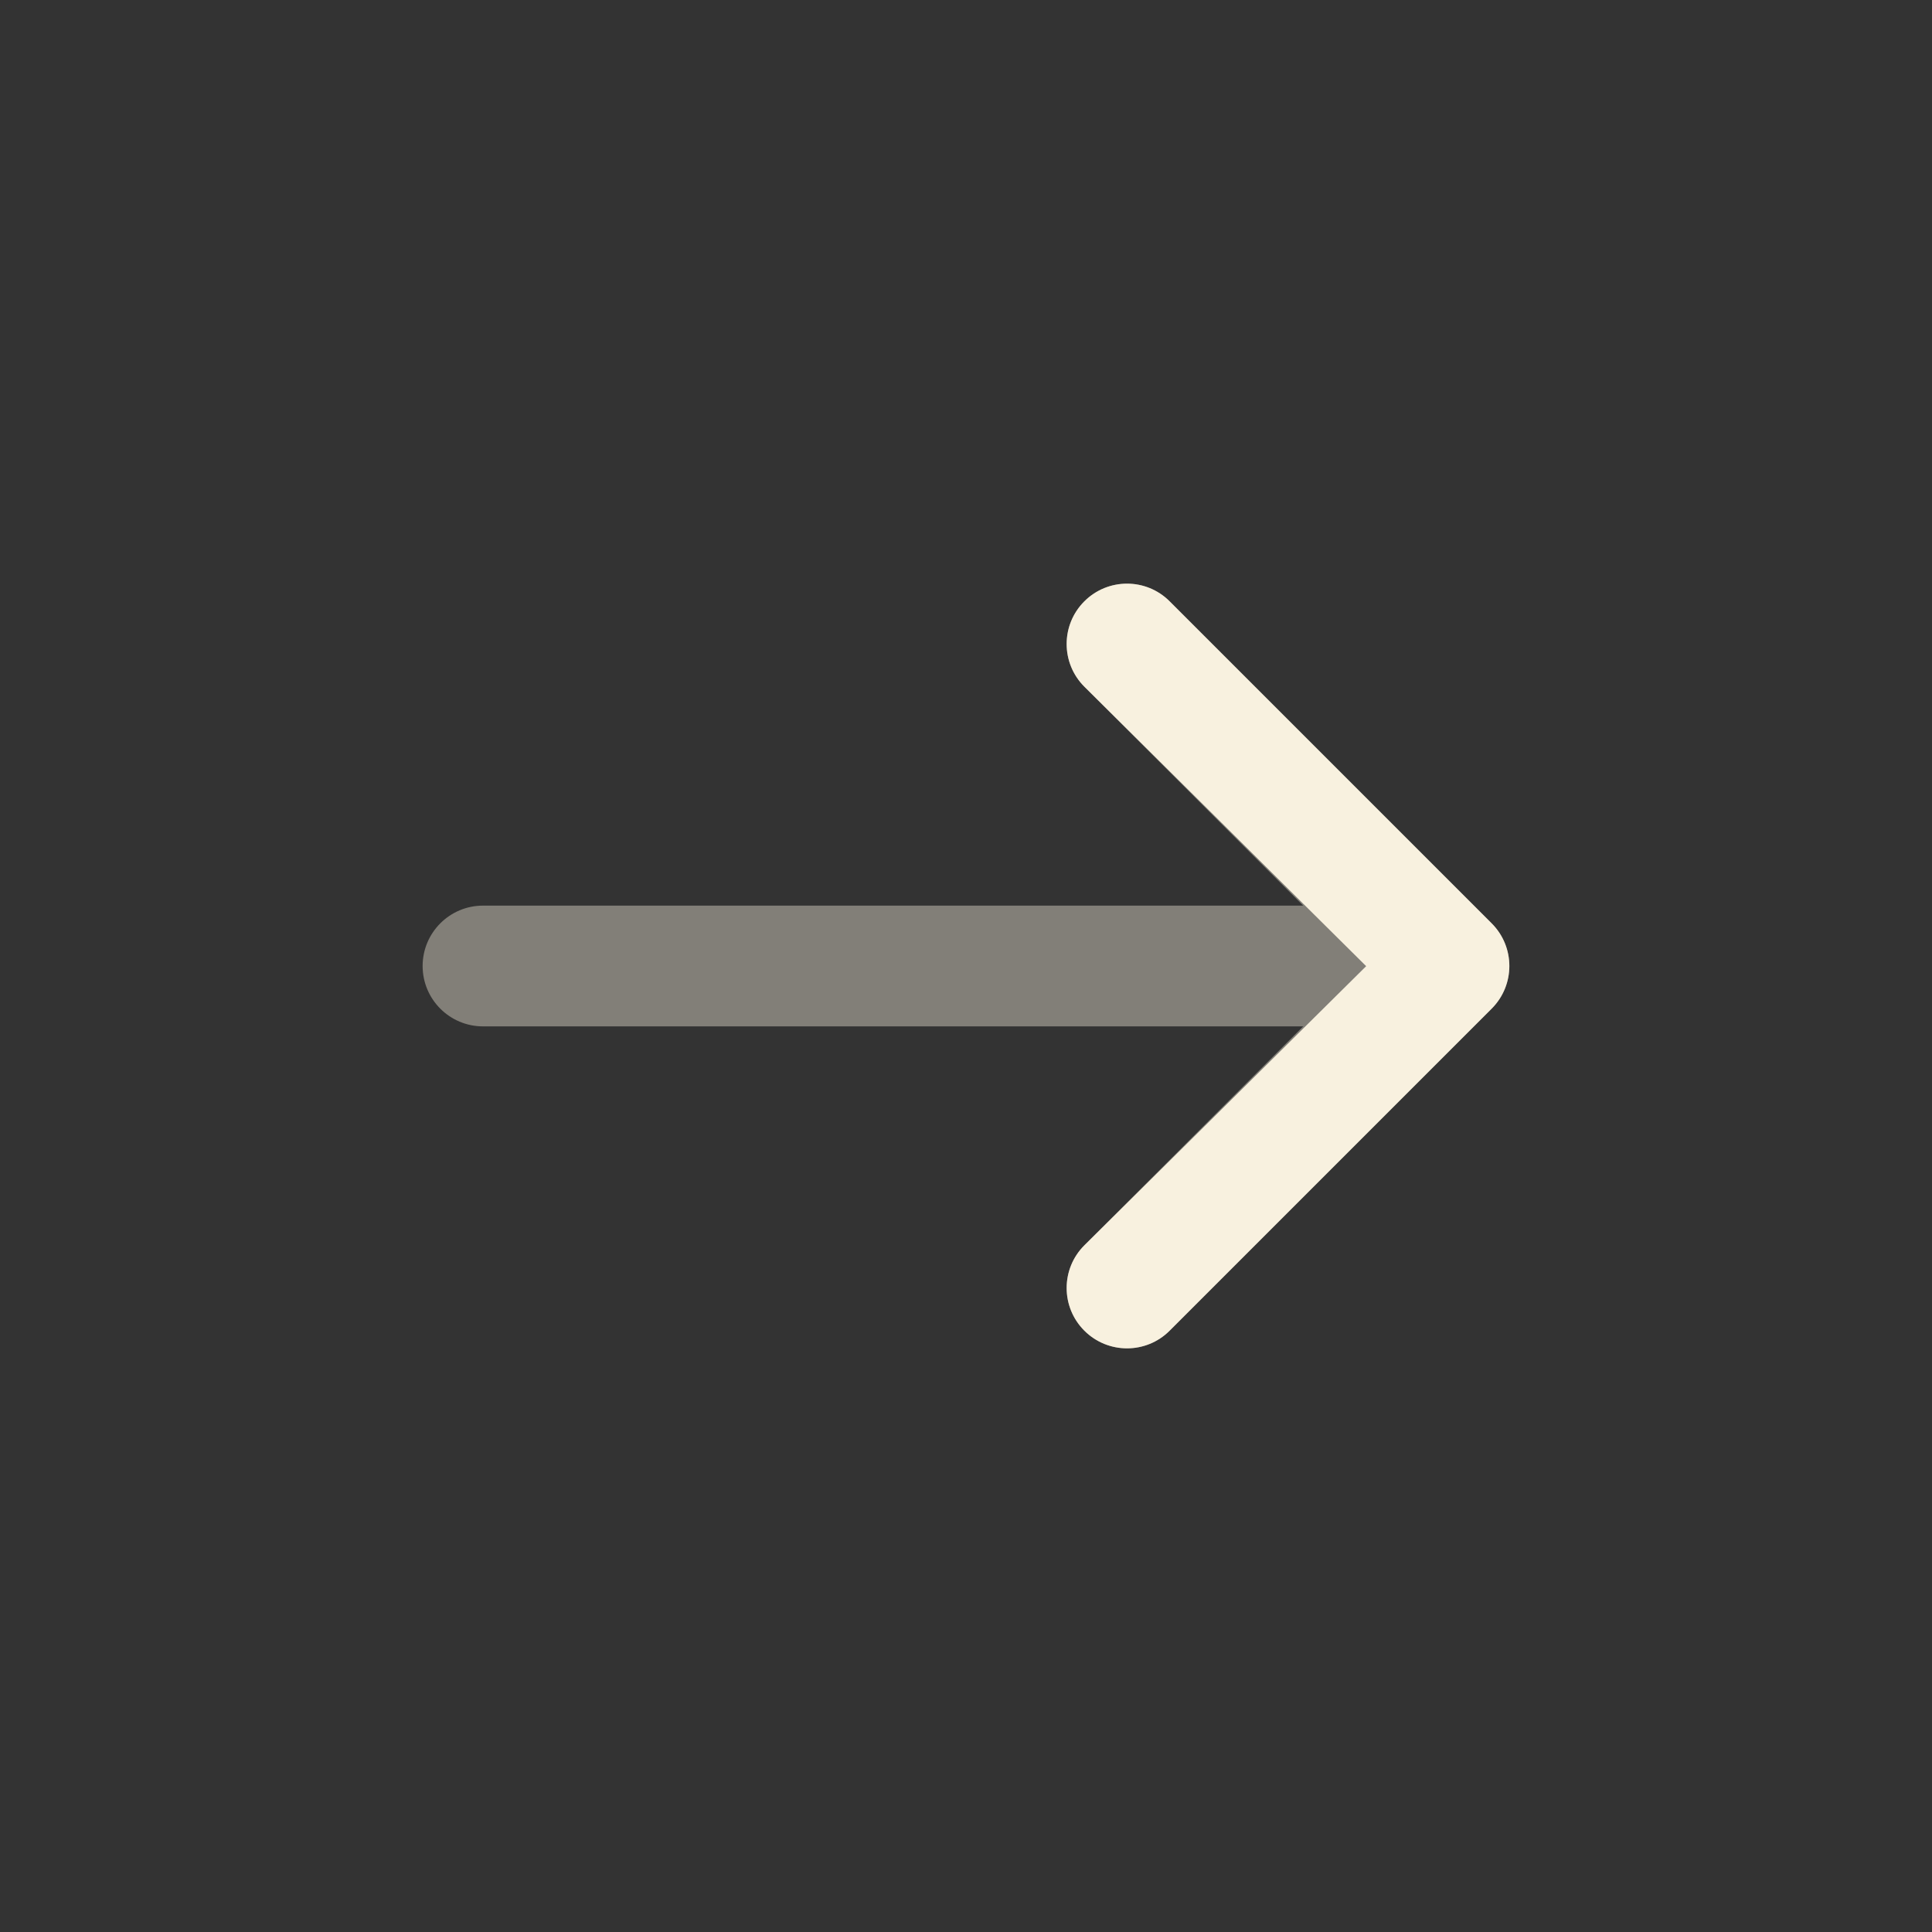 <svg width="24" height="24" viewBox="0 0 24 24" fill="none" xmlns="http://www.w3.org/2000/svg">
<rect x="0" y="0" width="24" height="24" fill="#333333" stroke="none"/>
<path opacity="0.4" fill-rule="evenodd" clip-rule="evenodd" d="M18.53 12.53C18.823 12.237 18.823 11.763 18.53 11.47L14.53 7.47C14.238 7.177 13.763 7.177 13.47 7.47C13.177 7.763 13.177 8.237 13.47 8.53L16.189 11.25L6 11.25C5.586 11.25 5.25 11.586 5.25 12C5.25 12.414 5.586 12.75 6 12.75L16.189 12.75L13.47 15.47C13.177 15.763 13.177 16.237 13.47 16.53C13.763 16.823 14.238 16.823 14.53 16.53L18.53 12.53Z" fill="#F8F1DF"/>
<path d="M18.53 11.47C18.823 11.763 18.823 12.237 18.53 12.53L14.53 16.53C14.238 16.823 13.763 16.823 13.47 16.53C13.177 16.237 13.177 15.763 13.47 15.47L16.971 12.002L13.47 8.53C13.177 8.237 13.177 7.763 13.47 7.47C13.763 7.177 14.238 7.177 14.53 7.47L18.53 11.47Z" fill="#F8F1DF"/>
</svg>
